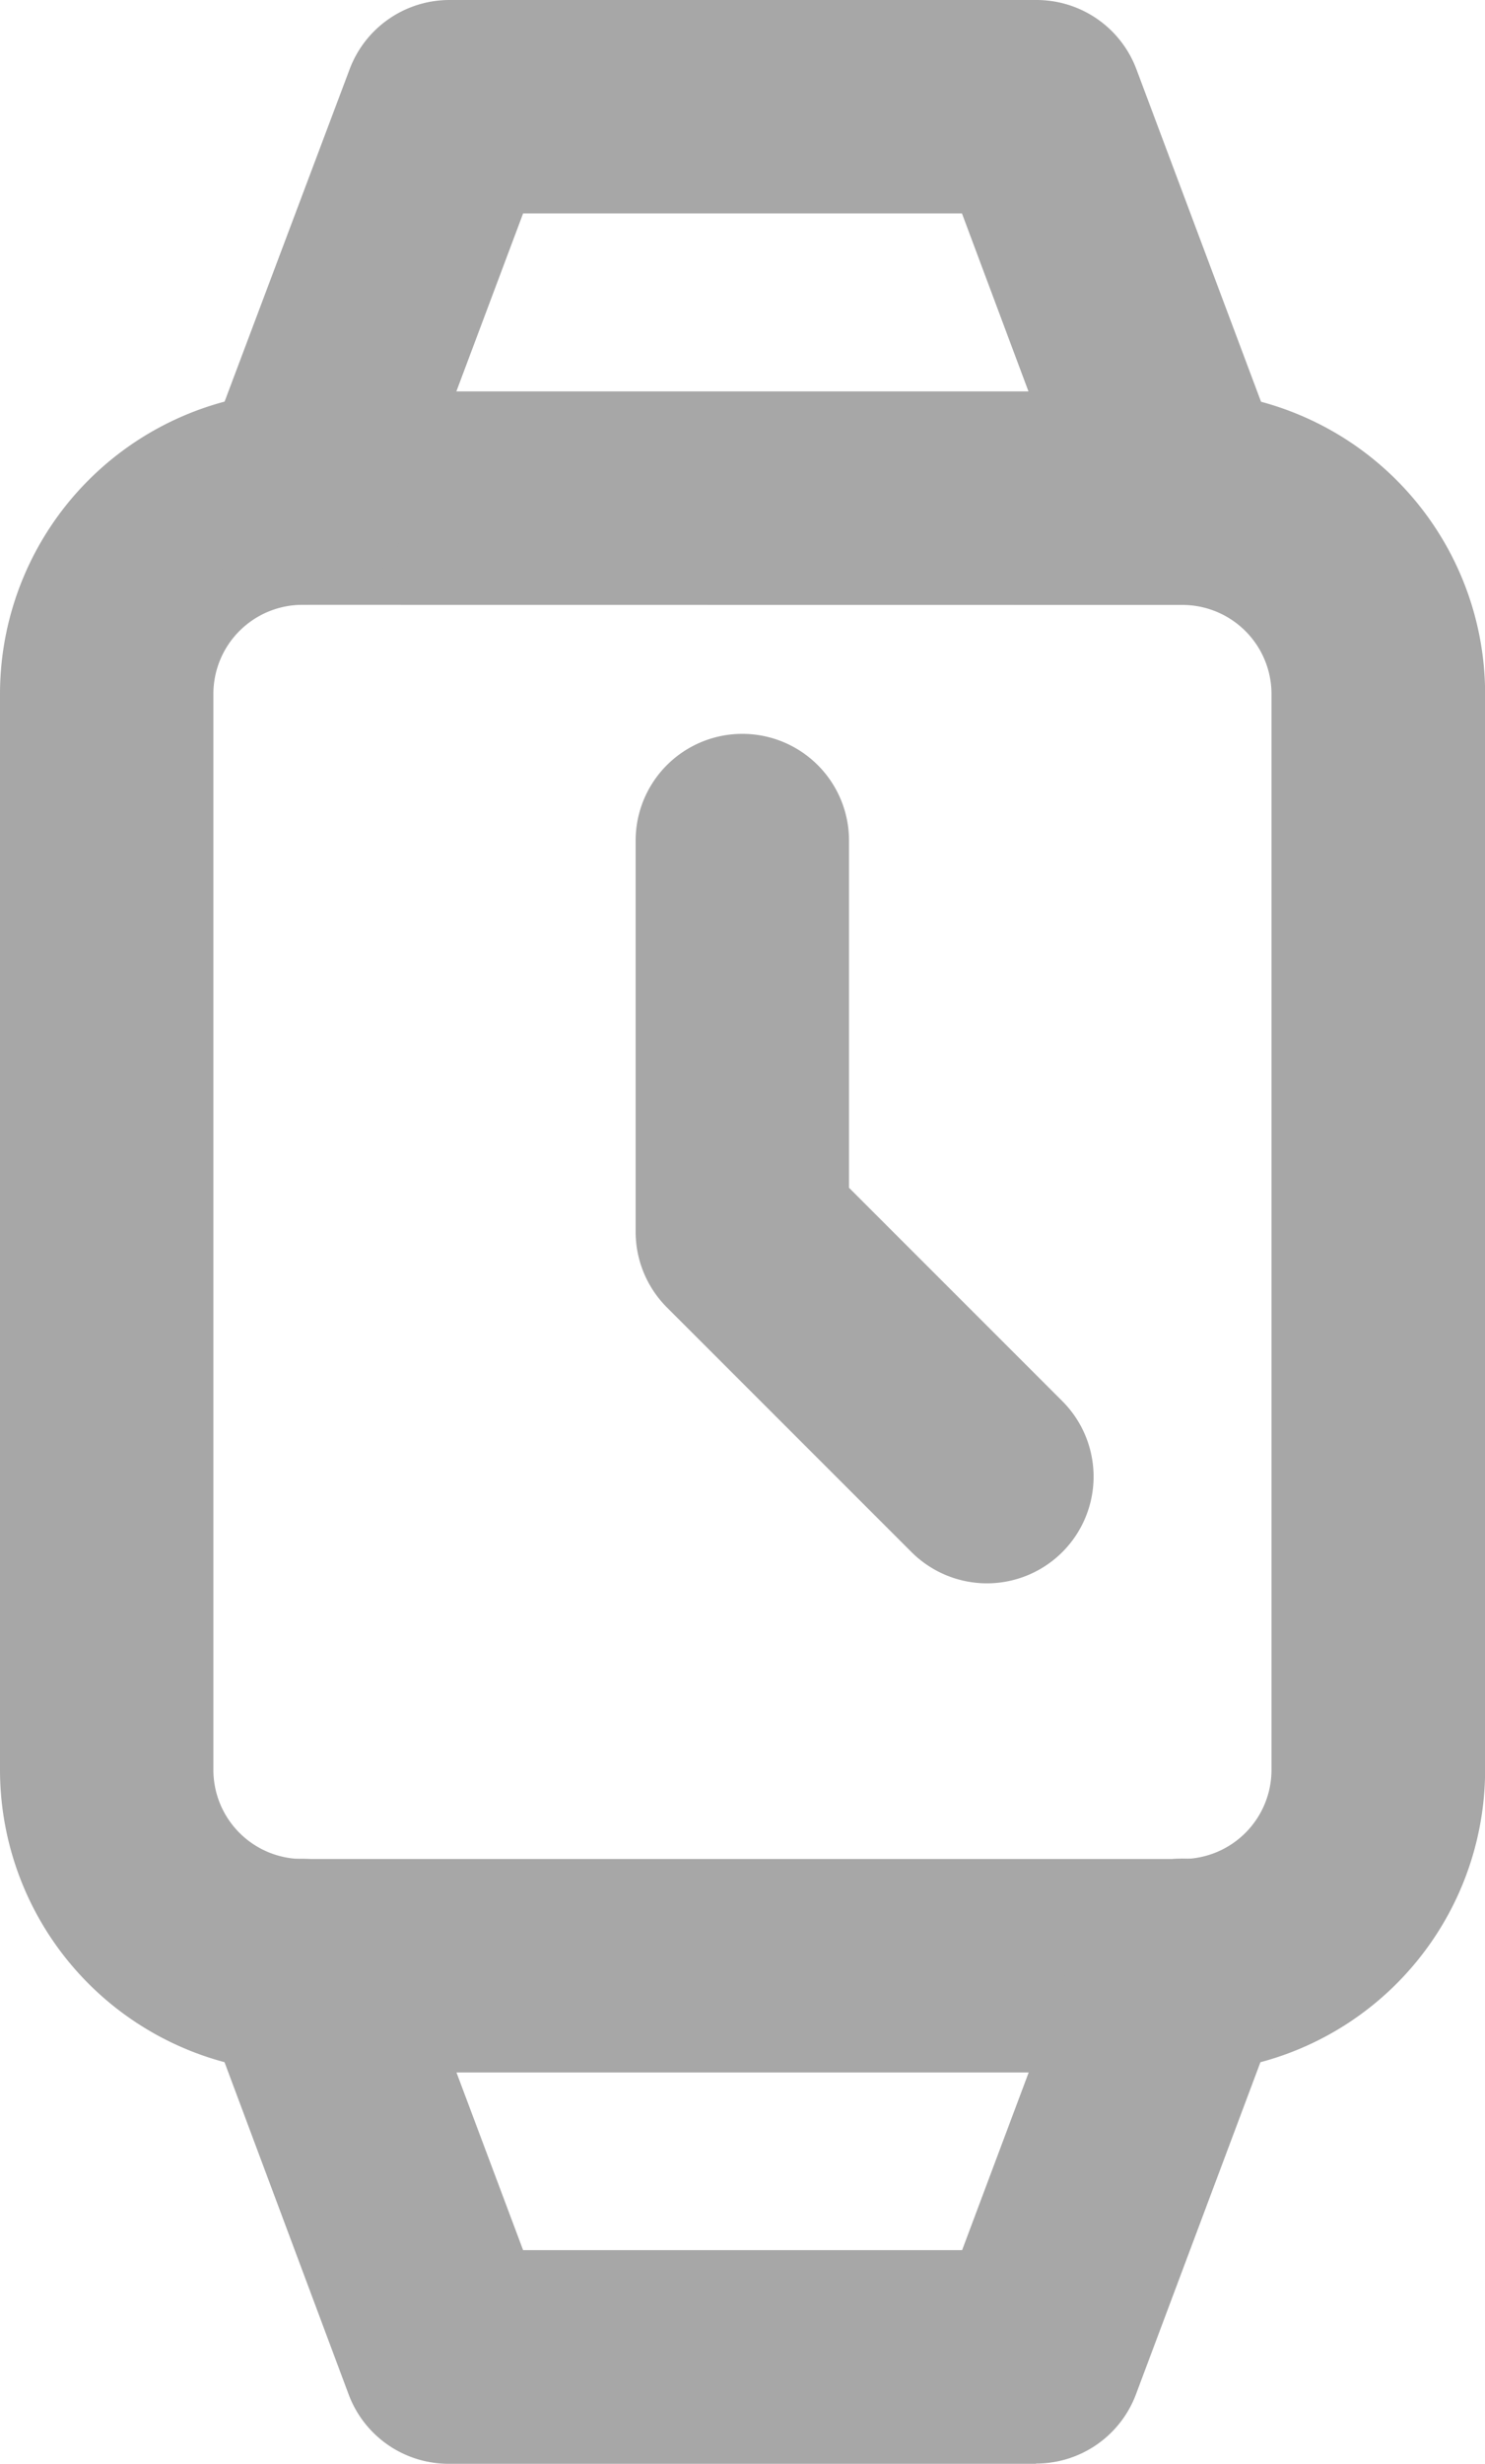 <svg xmlns="http://www.w3.org/2000/svg" width="12.847" height="21.309" viewBox="0 0 12.847 21.309">
  <g id="smartwatch" transform="translate(0.5 0.5)">
    <g id="Group_1906" data-name="Group 1906" transform="translate(0 3.385)">
      <path id="Path_865" data-name="Path 865" d="M14.731,17.539H7.116A2.118,2.118,0,0,1,5,15.424V6.116A2.118,2.118,0,0,1,7.116,4h7.616a2.118,2.118,0,0,1,2.116,2.116v9.308A2.118,2.118,0,0,1,14.731,17.539ZM7.116,4.846A1.271,1.271,0,0,0,5.846,6.116v9.308a1.271,1.271,0,0,0,1.269,1.269h7.616A1.271,1.271,0,0,0,16,15.424V6.116a1.271,1.271,0,0,0-1.269-1.269Z" transform="translate(-5 -4)" fill="#a7a7a7" stroke="#a7a7a7" stroke-width="1"/>
    </g>
    <g id="Group_1907" data-name="Group 1907" transform="translate(5.5 6.347)">
      <path id="Path_866" data-name="Path 866" d="M14.039,13.847a.425.425,0,0,1-.3-.124l-2.116-2.116a.426.426,0,0,1-.124-.3V7.923a.423.423,0,1,1,.846,0v3.21l1.992,1.992a.423.423,0,0,1-.3.722Z" transform="translate(-11.5 -7.5)" fill="#a7a7a7" stroke="#a7a7a7" stroke-width="1"/>
    </g>
    <g id="Group_1908" data-name="Group 1908" transform="translate(1.693 16.076)">
      <path id="Path_867" data-name="Path 867" d="M13.77,23.231H8.692a.423.423,0,0,1-.4-.274L7.027,19.572a.423.423,0,1,1,.792-.3l1.167,3.111h4.491l1.166-3.111a.419.419,0,0,1,.545-.247.423.423,0,0,1,.247.545l-1.269,3.385a.423.423,0,0,1-.4.274Z" transform="translate(-7 -18.998)" fill="#a7a7a7" stroke="#a7a7a7" stroke-width="1"/>
    </g>
    <g id="Group_1909" data-name="Group 1909" transform="translate(1.693 0)">
      <path id="Path_868" data-name="Path 868" d="M15.039,4.231a.424.424,0,0,1-.4-.274L13.476.846H8.986L7.819,3.957a.423.423,0,0,1-.792-.3L8.3.274A.423.423,0,0,1,8.692,0H13.77a.423.423,0,0,1,.4.274l1.269,3.385a.423.423,0,0,1-.247.545.417.417,0,0,1-.149.027Z" transform="translate(-7 0)" fill="#a7a7a7" stroke="#a7a7a7" stroke-width="1"/>
    </g>
  </g>
</svg>
